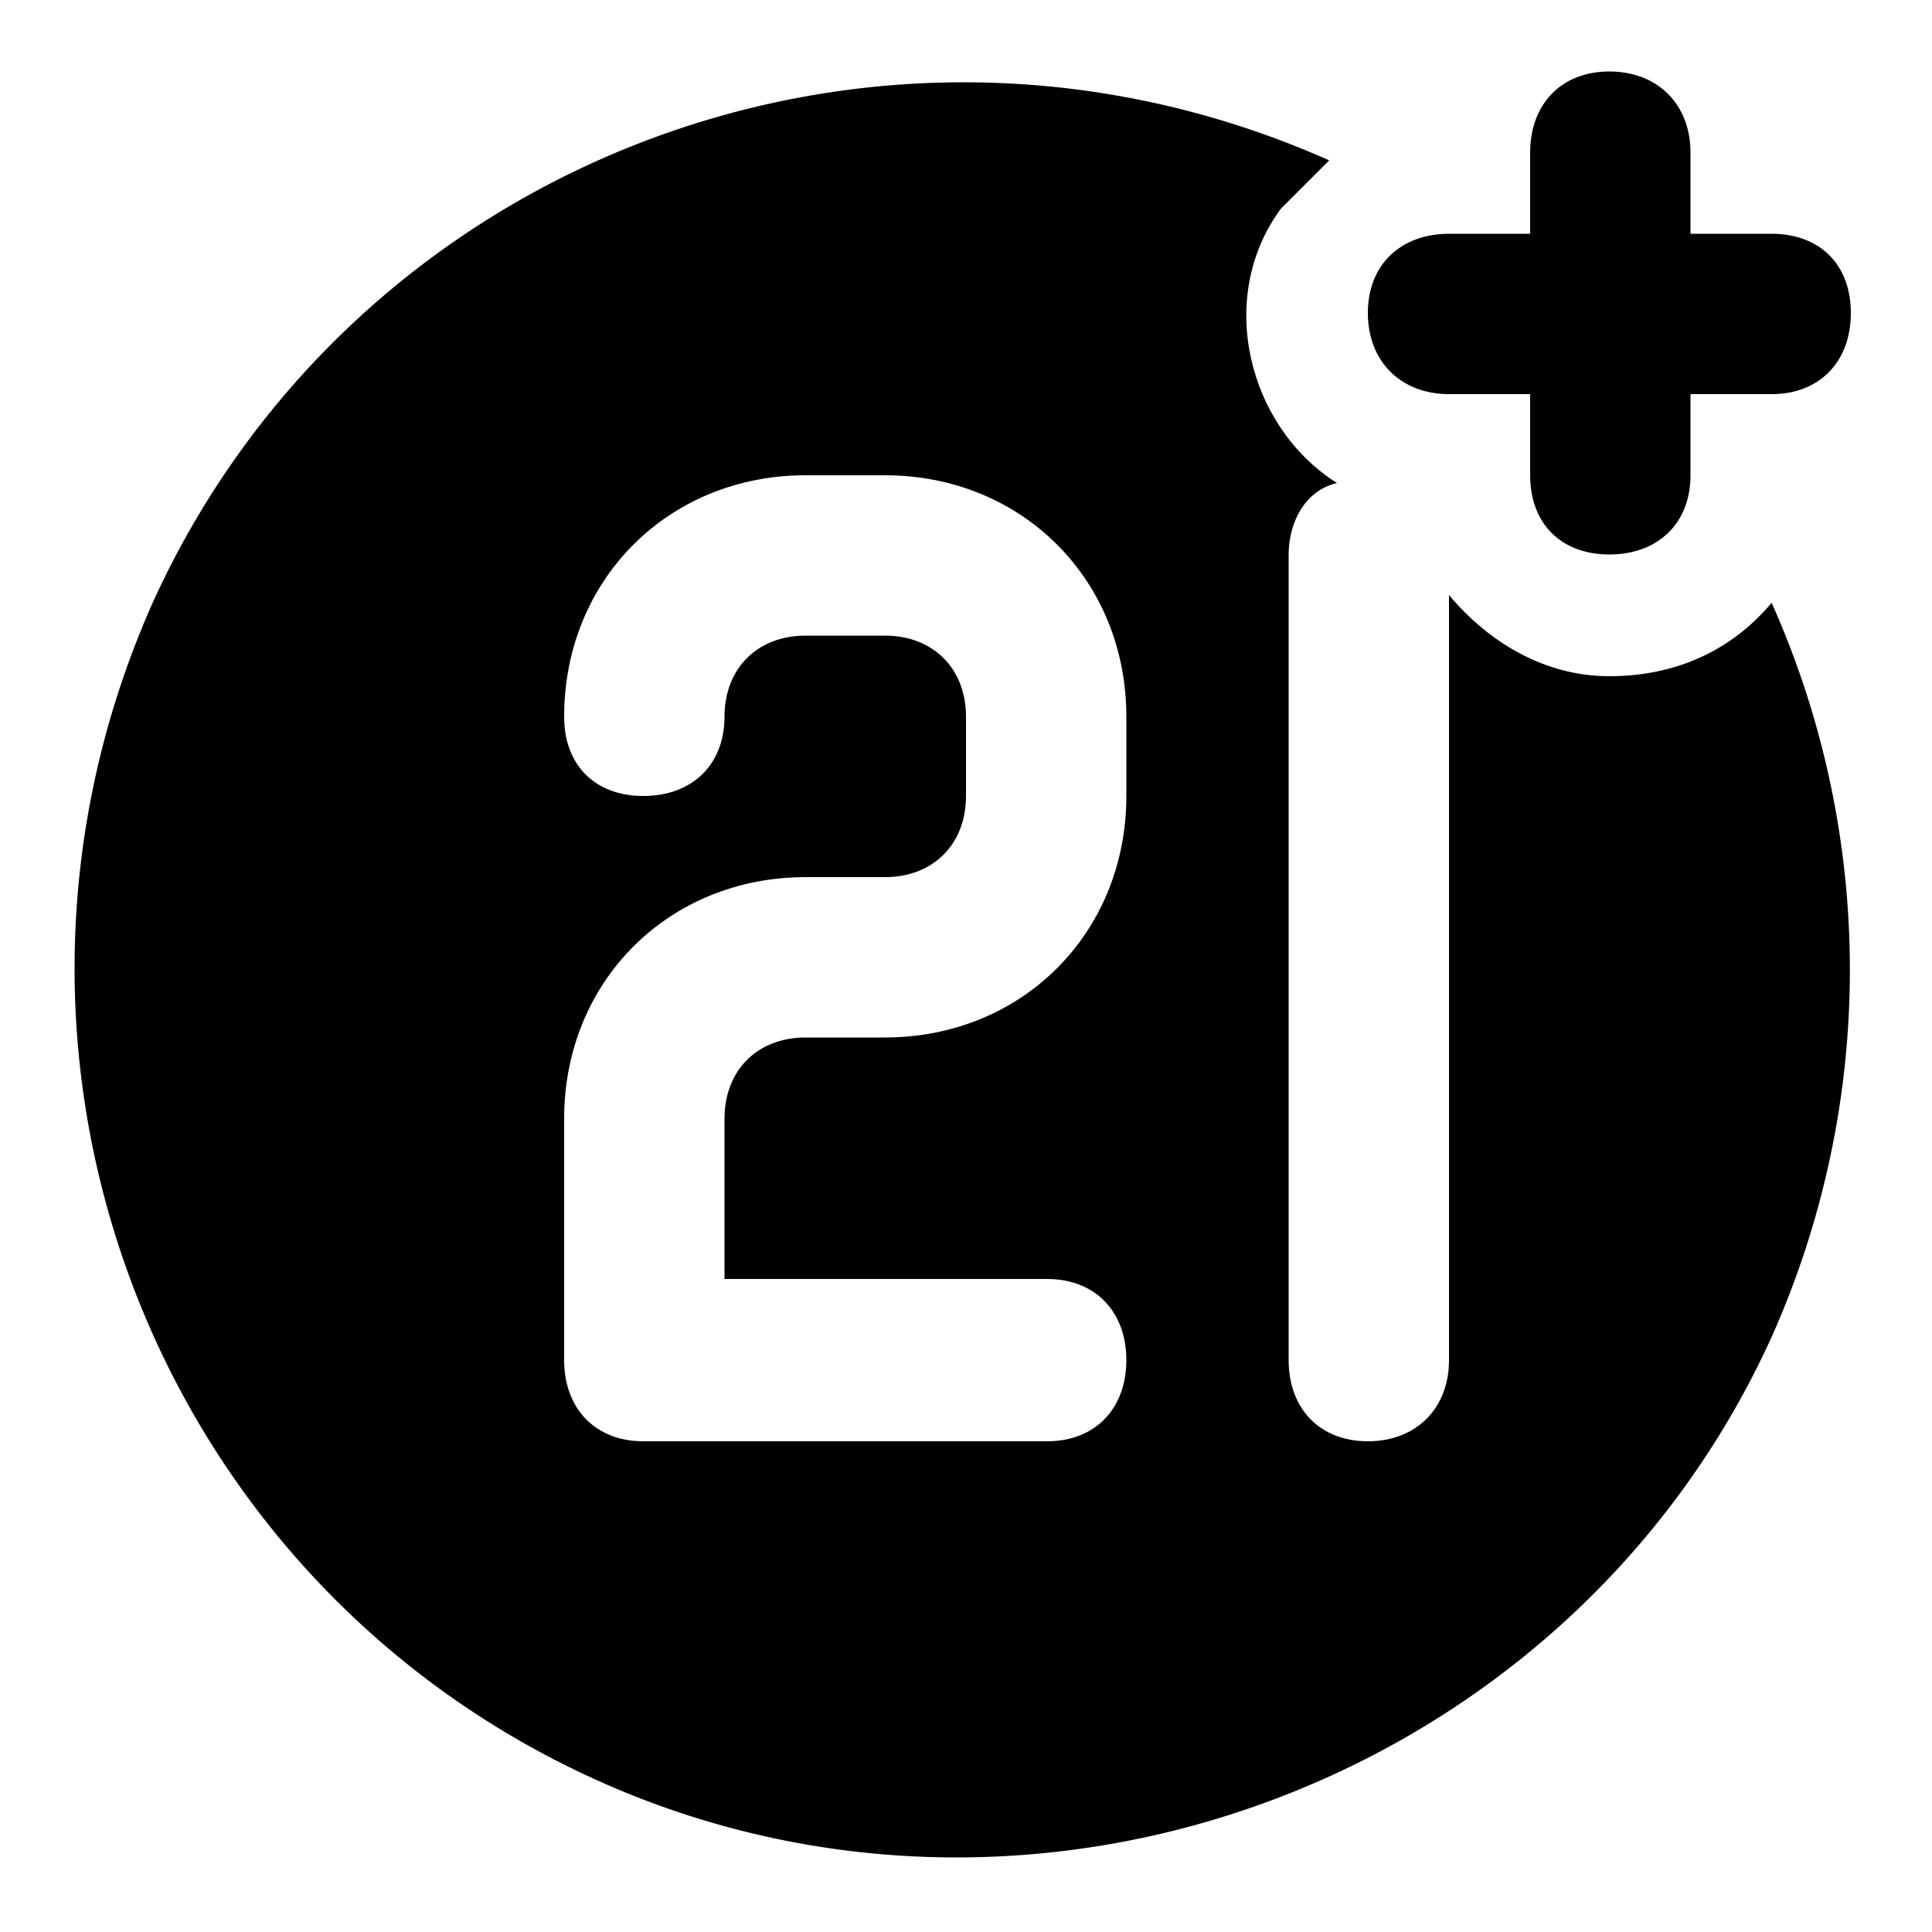 <svg xmlns="http://www.w3.org/2000/svg" width="24" height="24" viewBox="0 0 24 24">
    <path d="M18 4.896h1.008v1.008c0 0.6 0.384 0.984 0.984 0.984s1.008-0.384 1.008-0.984v-1.008h1.008c0.6 0 0.984-0.408 0.984-1.008s-0.384-0.984-0.984-0.984h-1.008v-1.008c0-0.6-0.408-1.008-1.008-1.008s-0.984 0.408-0.984 1.008v1.008h-1.008c-0.6 0-1.008 0.384-1.008 0.984s0.408 1.008 1.008 1.008zM19.992 8.4c-0.792 0-1.488-0.408-1.992-1.008v9.504c0 0.6-0.408 1.008-1.008 1.008s-0.984-0.408-0.984-1.008v-10.008c0-0.384 0.192-0.792 0.6-0.888-1.104-0.696-1.512-2.304-0.696-3.408 0.192-0.192 0.384-0.384 0.6-0.6-5.616-2.496-12.12 0-14.616 5.496-2.496 5.616 0 12.12 5.496 14.616s12.12 0 14.616-5.496c1.296-2.904 1.296-6.216 0-9.12-0.504 0.6-1.2 0.912-2.016 0.912zM13.992 9.888c0 1.704-1.296 3-3 3h-0.984c-0.6 0-1.008 0.408-1.008 1.008v1.992h4.008c0.6 0 0.984 0.408 0.984 1.008s-0.384 1.008-0.984 1.008h-5.016c-0.6 0-0.984-0.408-0.984-1.008v-3c0-1.704 1.296-3 3-3h0.984c0.6 0 1.008-0.408 1.008-1.008v-0.984c0-0.6-0.408-1.008-1.008-1.008h-0.984c-0.6 0-1.008 0.408-1.008 1.008s-0.408 0.984-1.008 0.984-0.984-0.384-0.984-0.984c0-1.704 1.296-3 3-3h0.984c1.704 0 3 1.296 3 3v0.984z"></path>
</svg>
